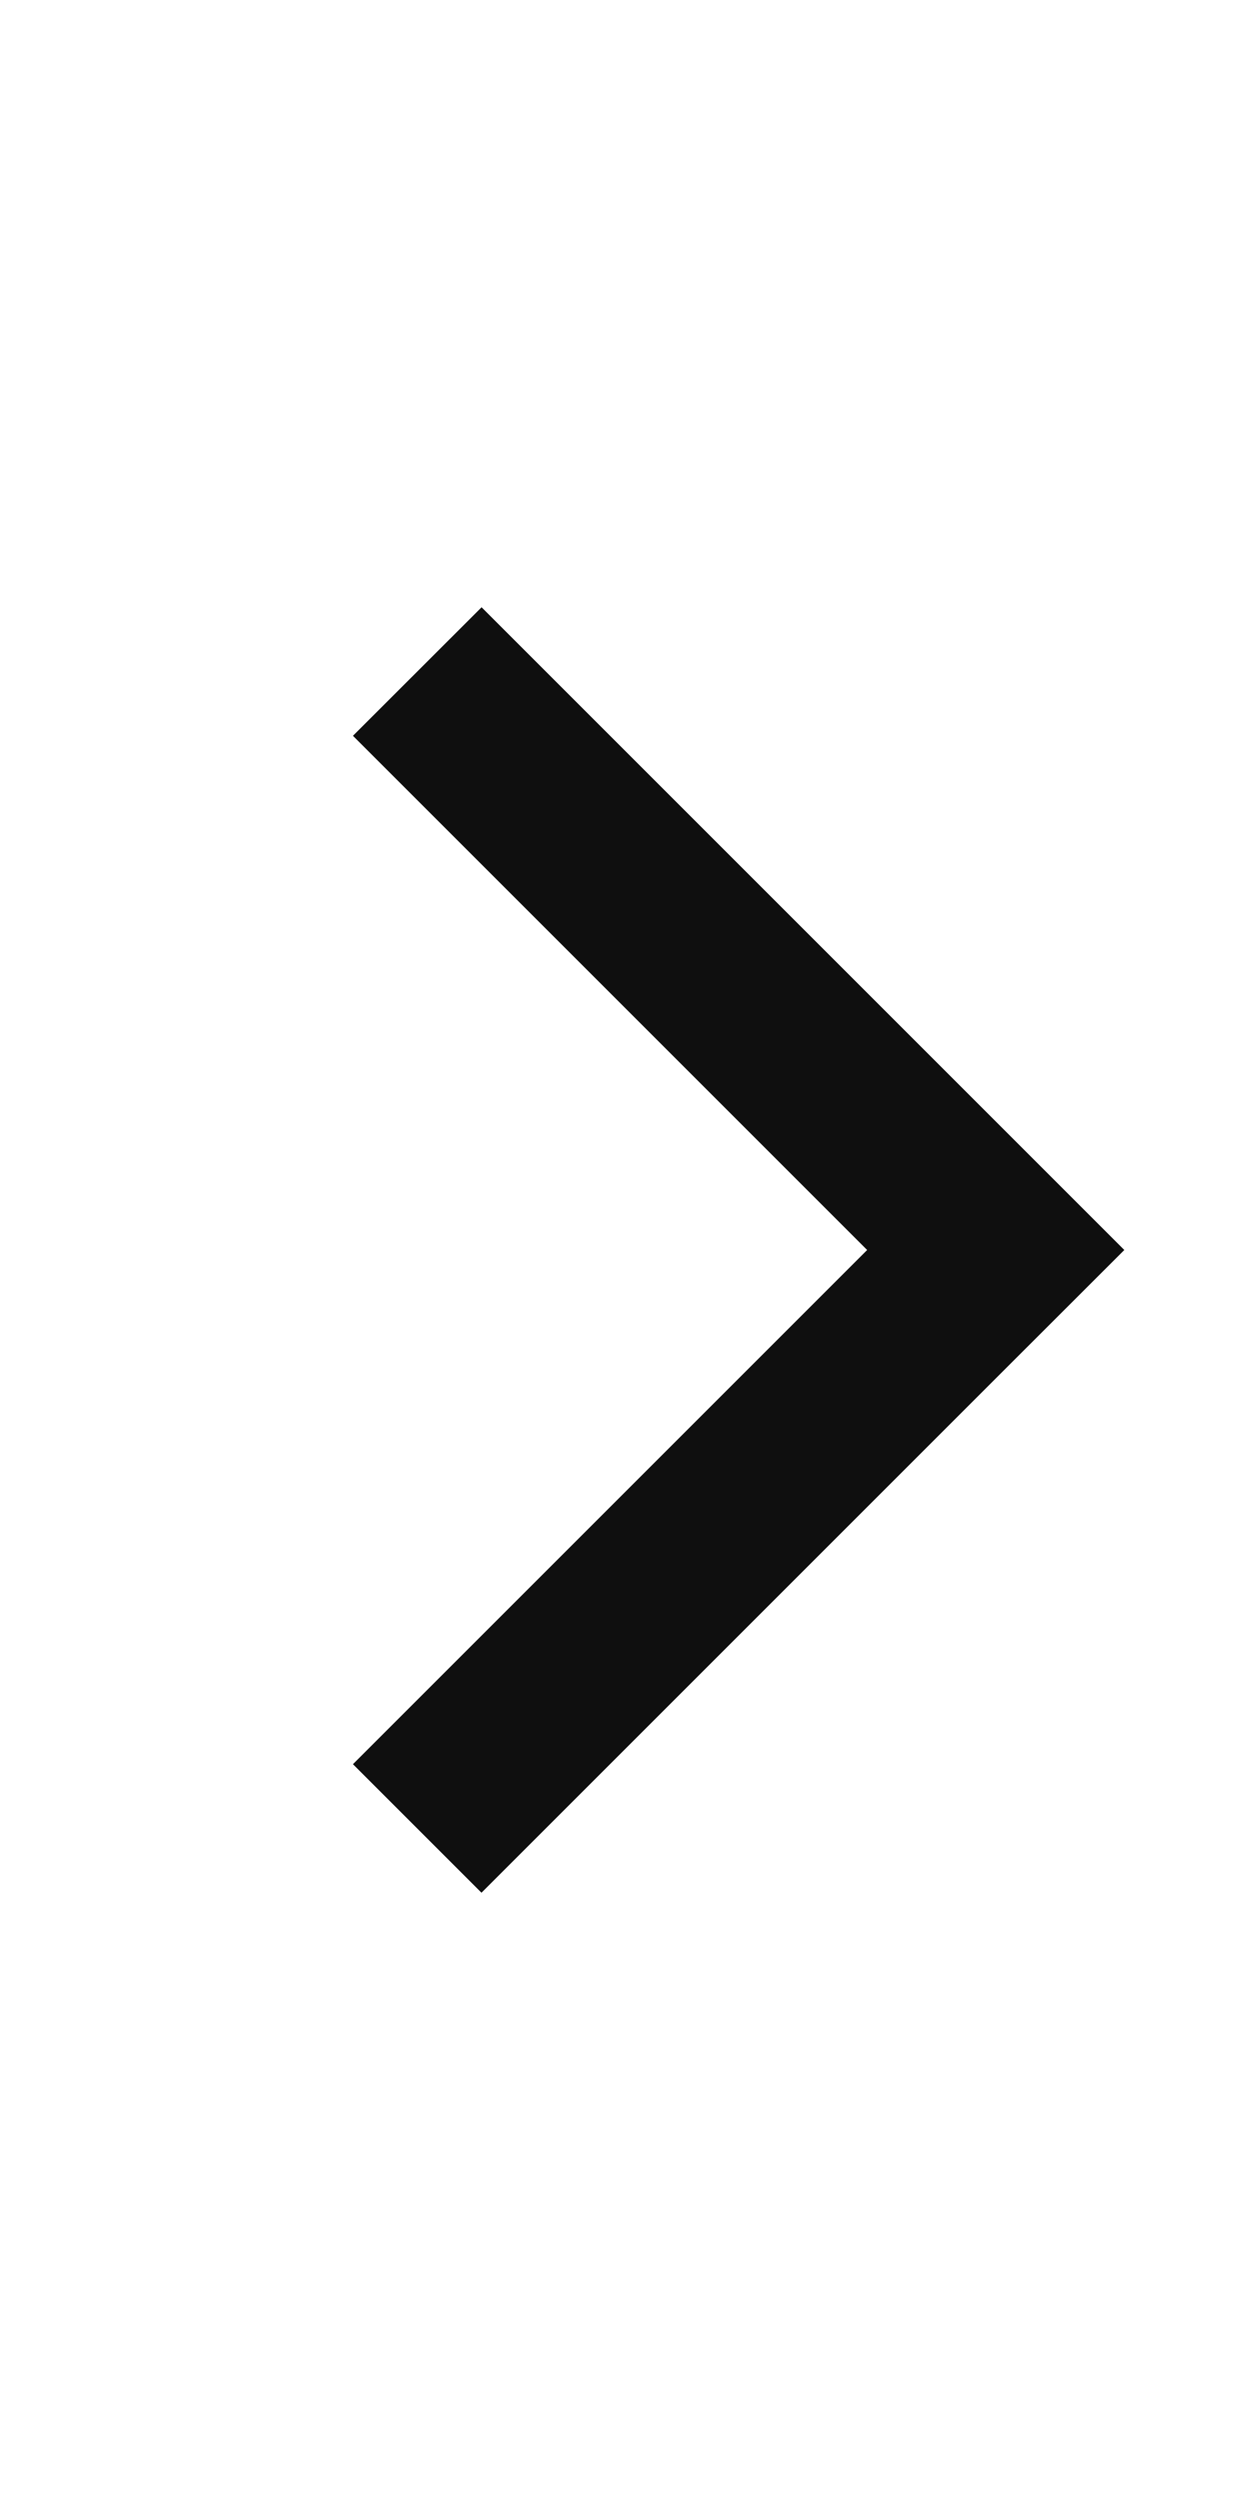 <svg xmlns="http://www.w3.org/2000/svg" width="11" height="22" viewBox="0 0 11 22"><path d="M3.106 6.475L7.631 11 3.106 15.525l1.131 1.131 4.525-4.525L9.894 11 8.763 9.869l-4.525-4.525L3.106 6.475z" fill="#0f0f0f"/></svg>